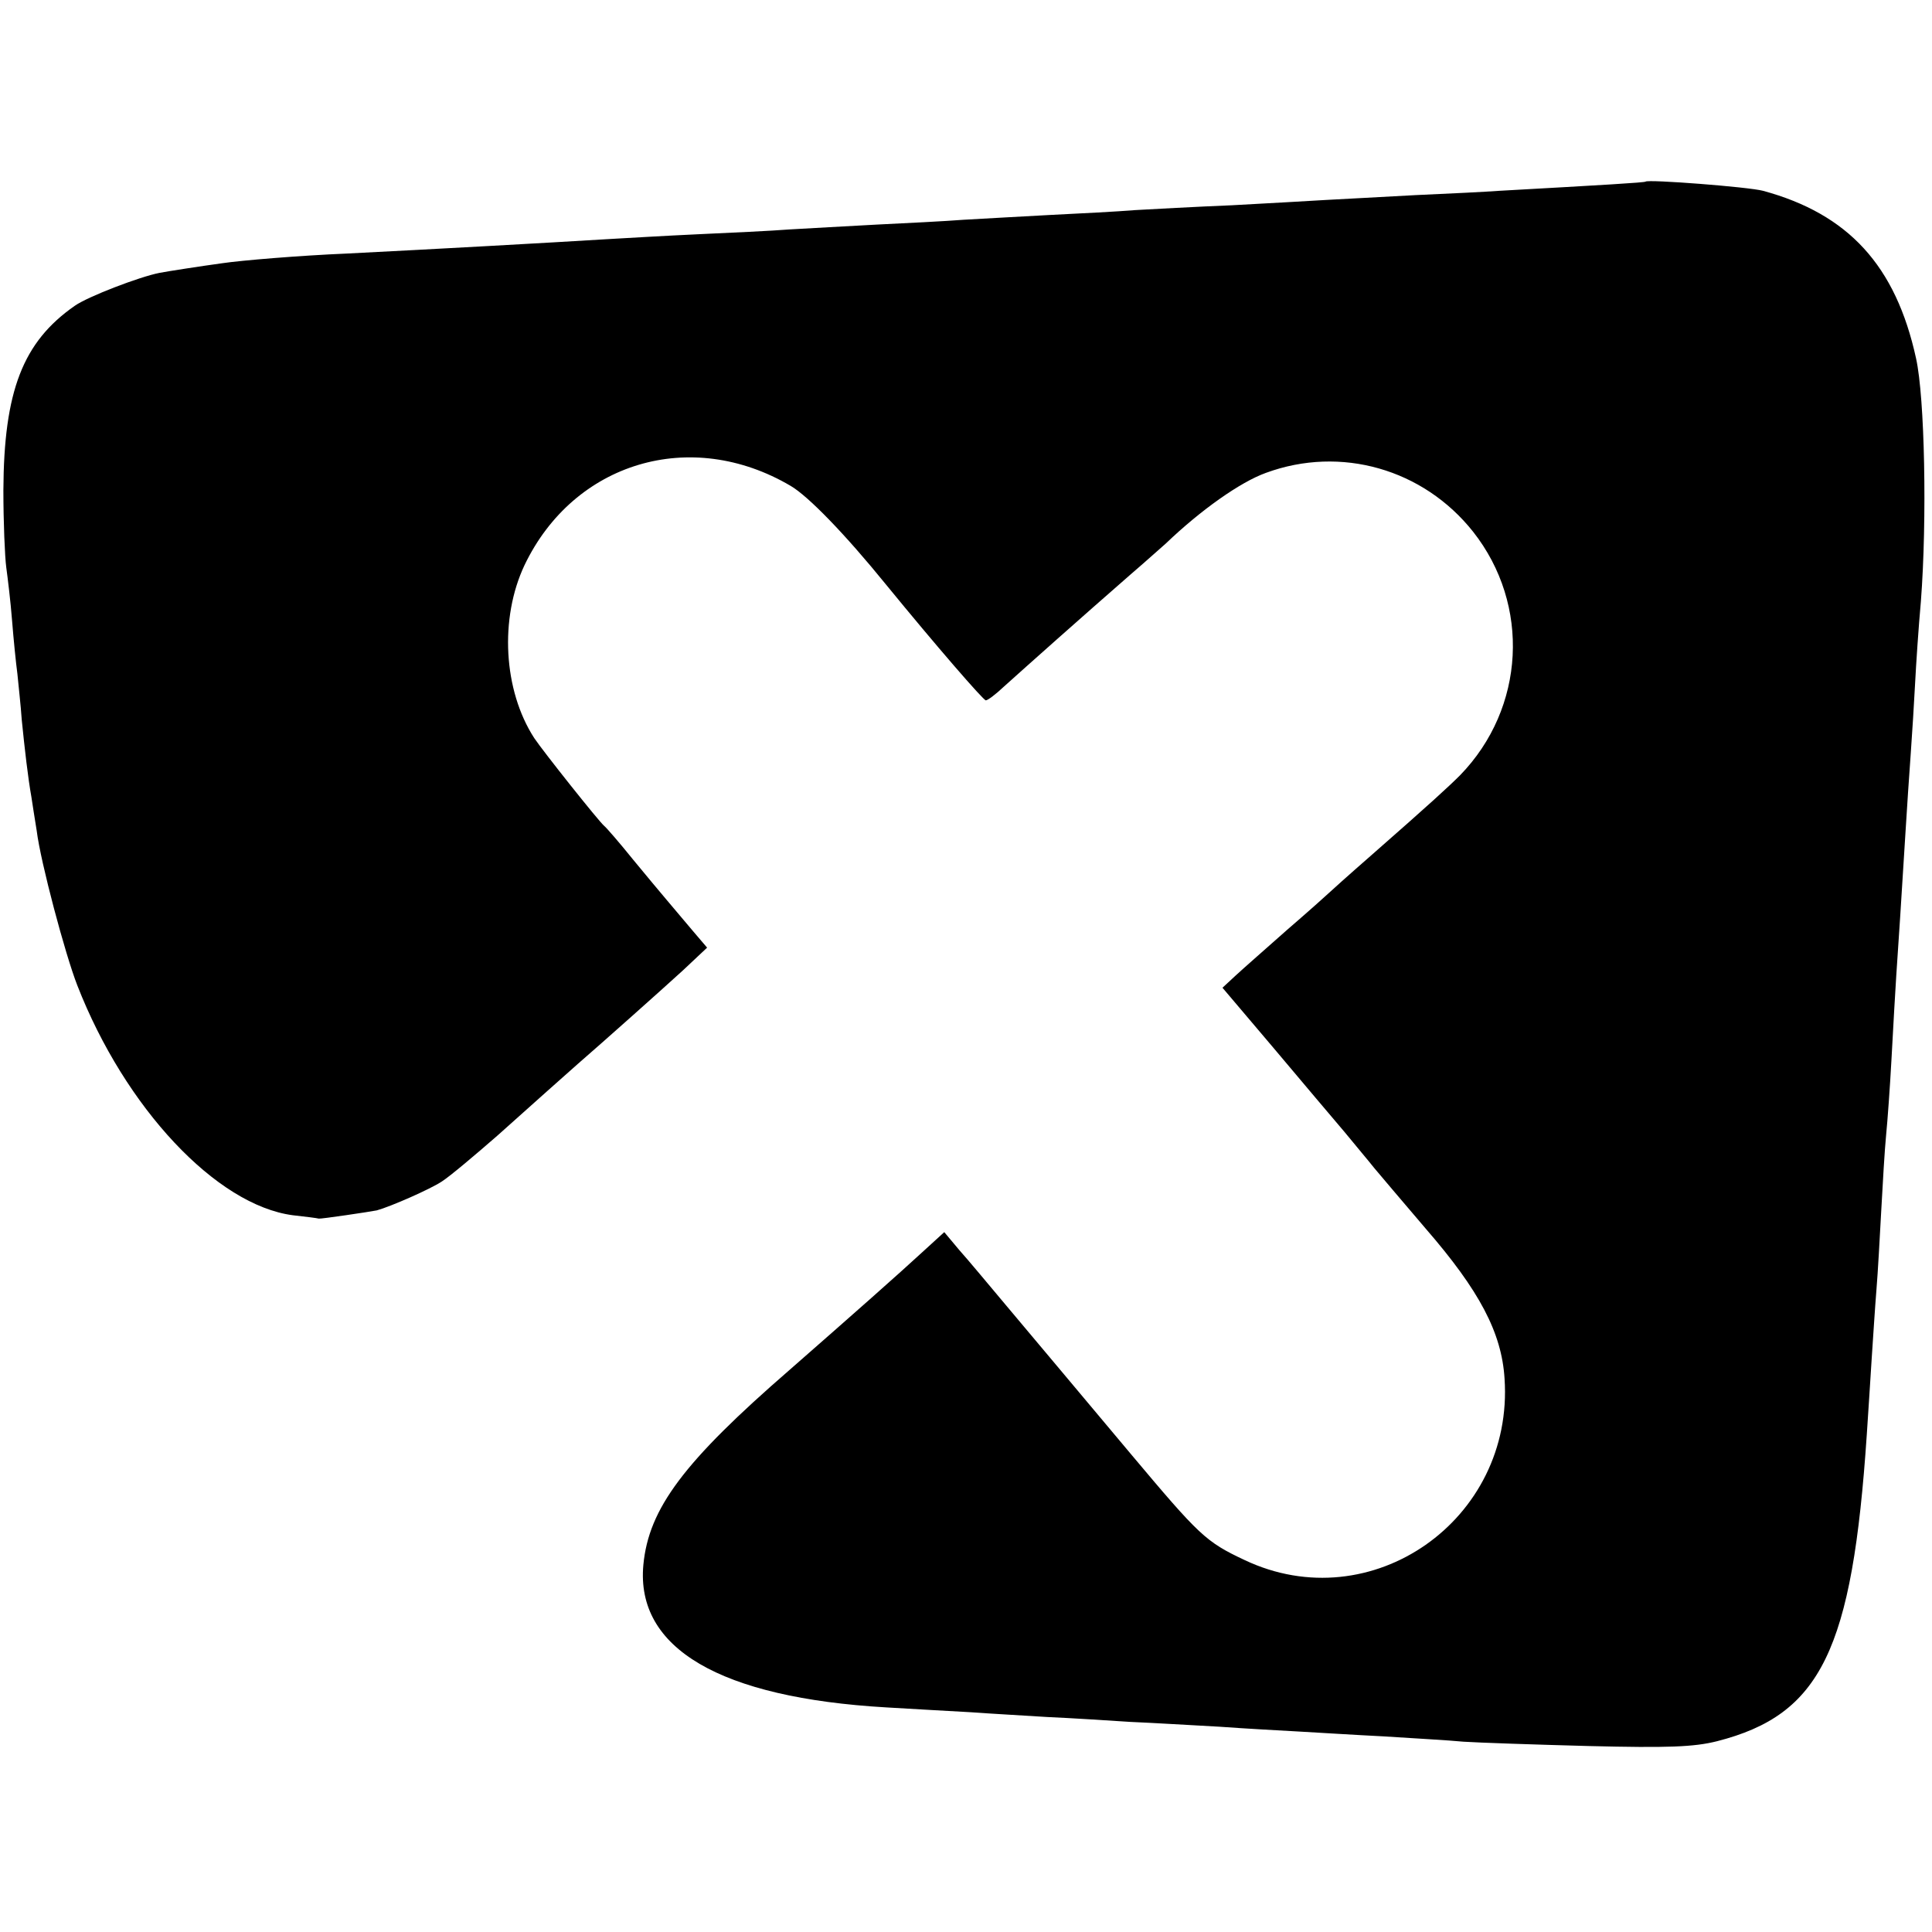 <?xml version="1.0" standalone="no"?>
<!DOCTYPE svg PUBLIC "-//W3C//DTD SVG 20010904//EN"
 "http://www.w3.org/TR/2001/REC-SVG-20010904/DTD/svg10.dtd">
<svg version="1.0" xmlns="http://www.w3.org/2000/svg"
 width="400pt" height="400pt" viewBox="0 0 400 400"
 preserveAspectRatio="xMidYMid meet">
<g transform="translate(0,400) scale(0.1,-0.1)"
fill="#000000" stroke="none">
<path d="M3407 3624 c-2 -2 -87 -7 -302 -19 -27 -2 -106 -6 -175 -9 -69 -4
-152 -8 -185 -10 -33 -2 -121 -7 -195 -11 -74 -3 -164 -8 -200 -10 -36 -3
-114 -7 -175 -10 -60 -3 -141 -8 -180 -10 -38 -3 -119 -7 -180 -10 -60 -3
-141 -8 -180 -10 -38 -3 -124 -7 -190 -10 -66 -3 -149 -8 -185 -10 -131 -8
-346 -20 -543 -30 -95 -4 -217 -14 -257 -20 -44 -6 -115 -17 -130 -20 -41 -8
-148 -49 -175 -68 -108 -75 -147 -177 -148 -382 0 -66 3 -138 6 -160 3 -22 9
-71 12 -110 3 -38 8 -88 11 -110 2 -22 7 -65 9 -95 6 -60 13 -121 20 -160 2
-14 7 -45 11 -70 8 -65 59 -256 84 -320 99 -254 288 -455 446 -476 27 -3 51
-6 54 -7 4 -1 105 14 120 17 29 8 111 44 135 60 17 11 68 54 115 95 87 78 130
116 166 148 53 46 172 152 218 194 l50 47 -29 34 c-42 50 -63 74 -124 148 -29
36 -56 67 -60 70 -11 9 -127 155 -145 182 -64 99 -72 248 -20 358 102 213 344
286 551 164 36 -21 112 -99 198 -205 103 -126 201 -239 206 -239 4 0 20 12 37
28 50 45 160 143 262 232 35 30 68 60 74 65 72 69 154 127 207 146 155 57 326
8 429 -122 119 -151 108 -365 -27 -504 -23 -23 -61 -58 -183 -165 -47 -41 -87
-77 -90 -80 -3 -3 -41 -37 -85 -75 -44 -39 -92 -81 -107 -95 l-27 -25 106
-125 c58 -69 124 -147 147 -174 22 -27 50 -60 61 -74 11 -13 59 -70 107 -126
111 -128 157 -215 163 -310 20 -293 -276 -500 -538 -376 -81 38 -94 51 -236
220 -62 74 -130 155 -151 180 -21 25 -68 81 -105 125 -37 44 -81 97 -99 117
l-31 37 -46 -42 c-50 -46 -137 -123 -274 -243 -219 -190 -292 -287 -303 -404
-16 -173 159 -275 503 -295 55 -3 134 -8 175 -10 41 -3 113 -7 160 -10 47 -2
123 -7 170 -10 47 -2 130 -7 185 -10 55 -4 129 -8 165 -10 36 -2 115 -7 175
-10 61 -4 135 -8 165 -11 30 -2 147 -6 260 -9 164 -4 217 -2 265 10 215 55
280 188 310 635 3 41 7 111 10 155 3 44 7 109 10 145 3 36 7 110 10 165 3 55
7 125 10 155 3 30 8 100 11 155 9 167 12 206 18 295 3 47 8 126 11 175 3 50 8
124 11 165 3 41 7 107 9 145 2 39 7 115 12 170 13 170 8 422 -10 503 -42 192
-140 299 -317 347 -30 8 -238 24 -243 19z"/>
</g>
</svg>
